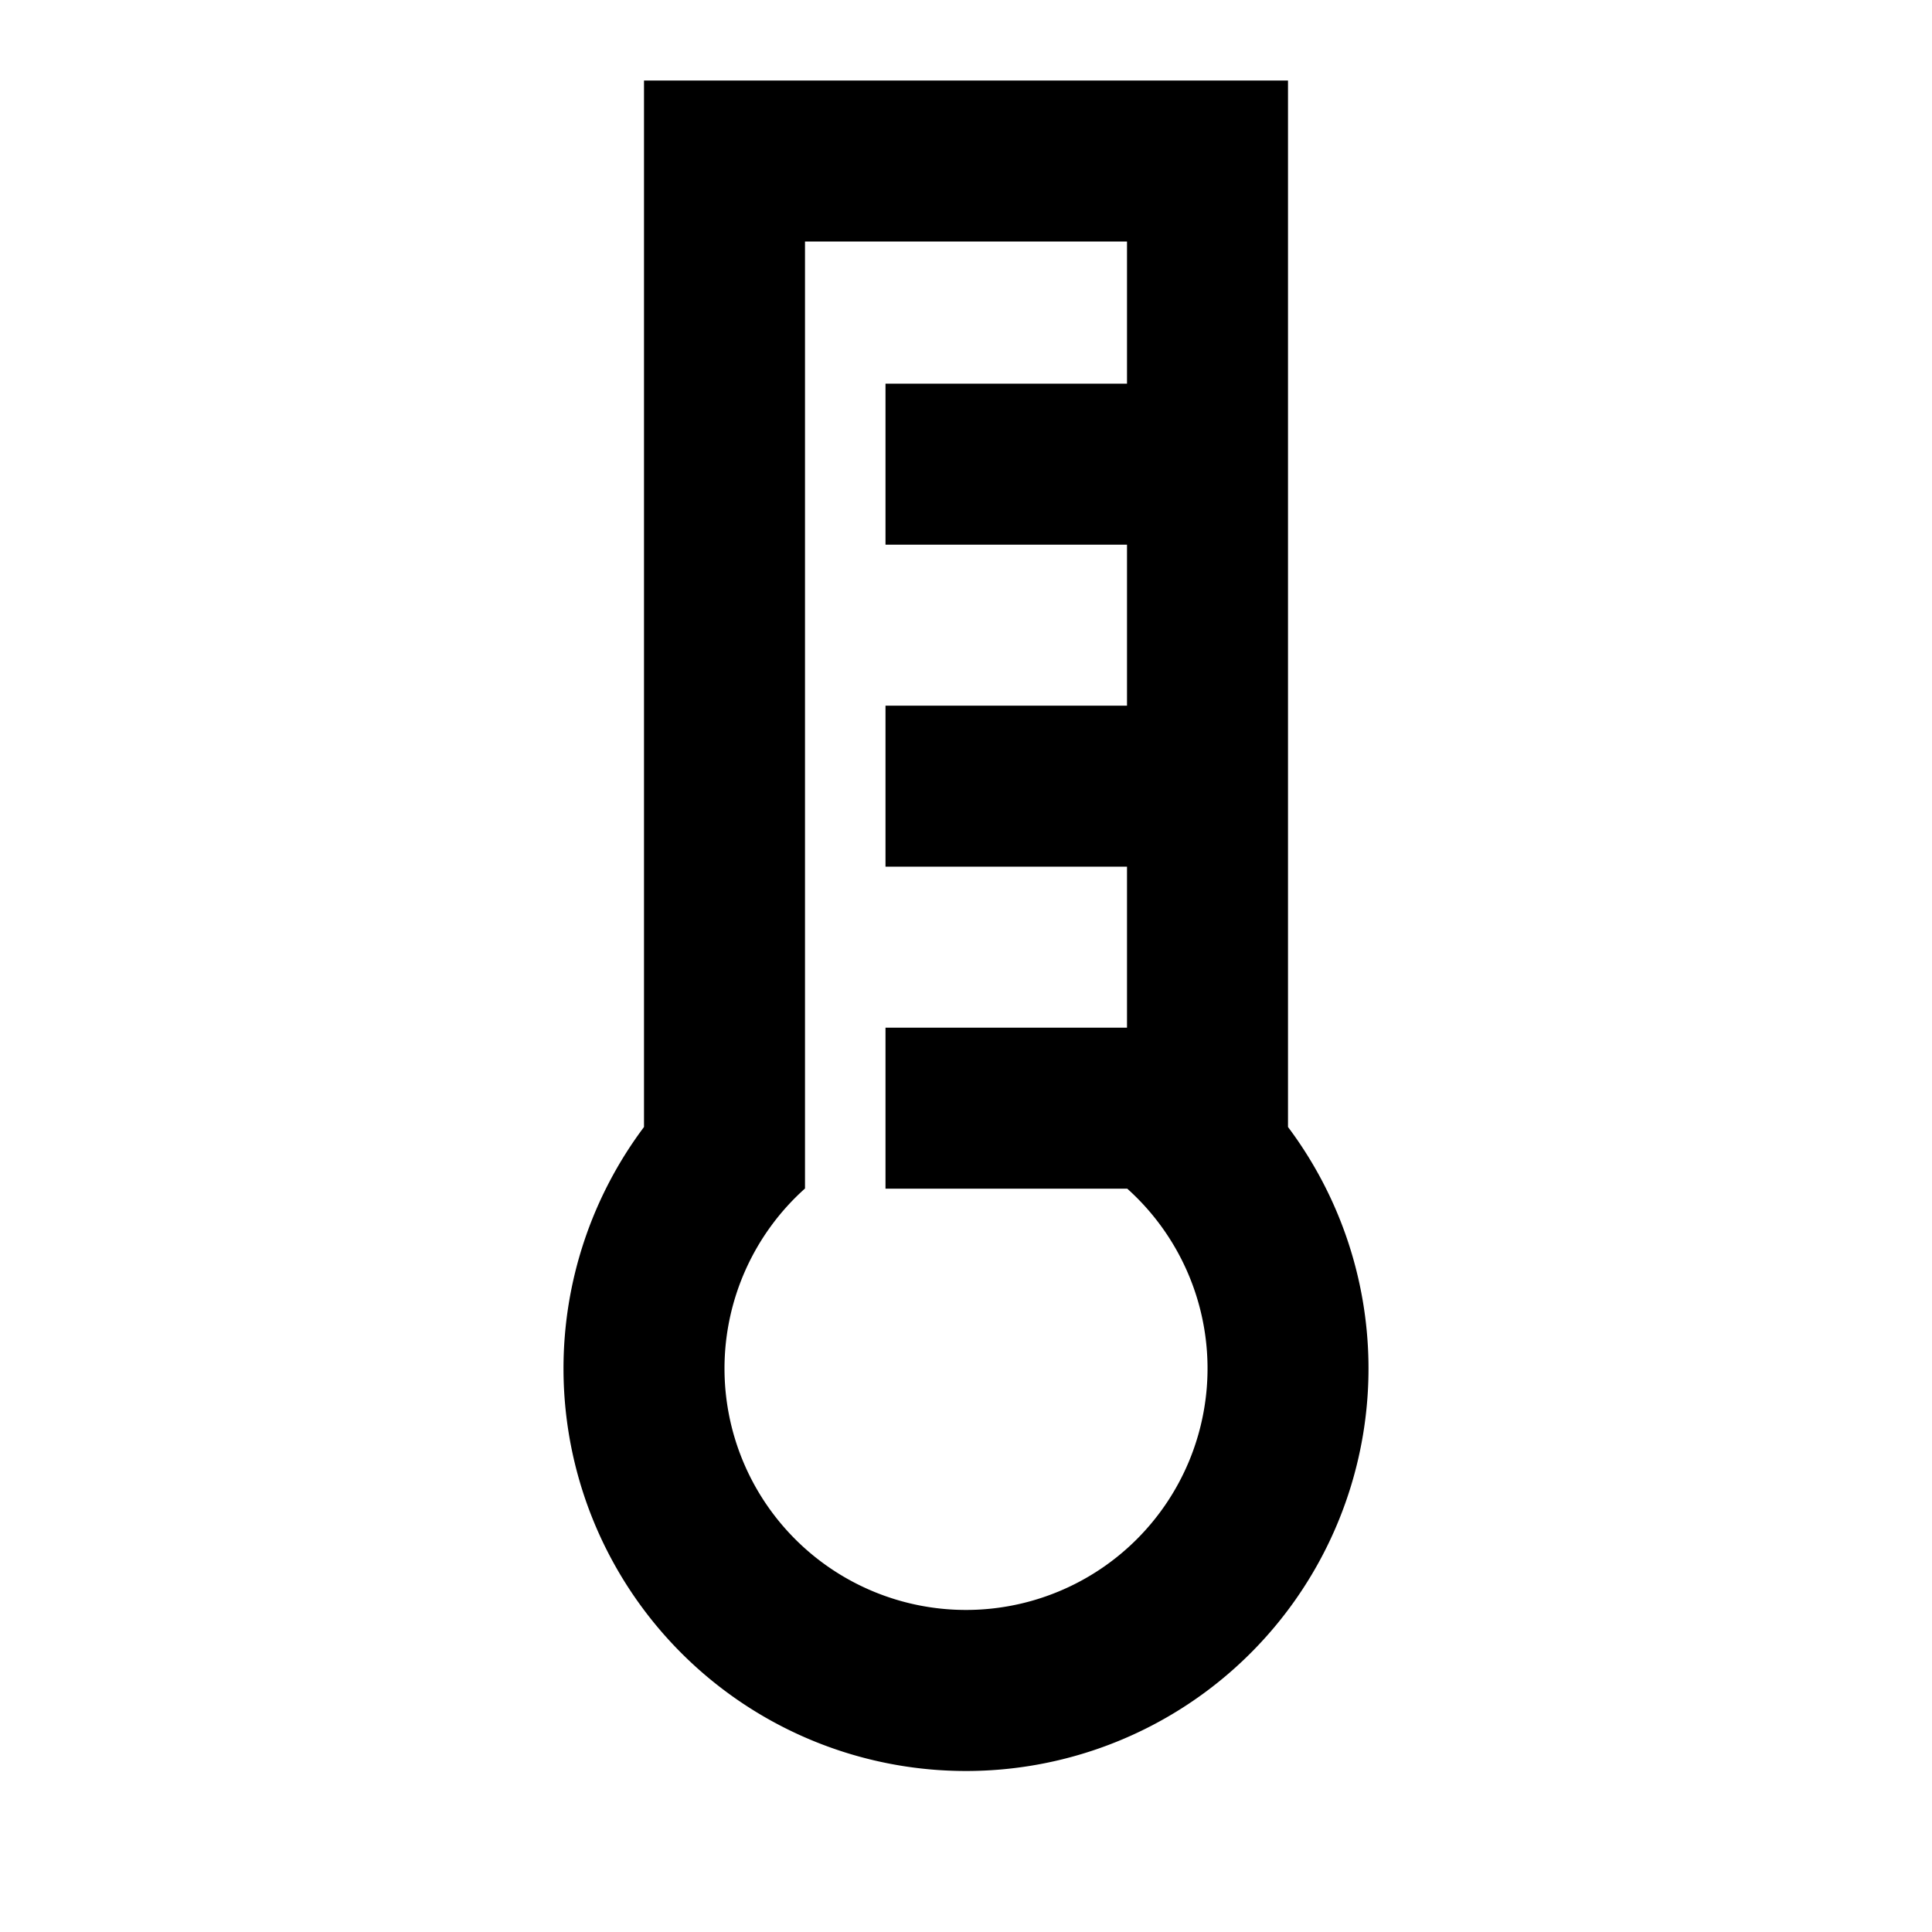<svg viewBox="0 0 24 24" focusable="false" width="24" height="24" aria-hidden="true" class="svg-icon" xmlns="http://www.w3.org/2000/svg"><path fill-rule="evenodd" clip-rule="evenodd" d="M8 1v13a4.999 4.999 0 0 0-1 3 5 5 0 1 0 9-3V1H8zm6 7.766v-2h-3v-2h3V3h-4v11.764A3.001 3.001 0 0 0 9 17a2.999 2.999 0 0 0 .879 2.121 3 3 0 0 0 3.269.65 2.999 2.999 0 0 0 1.624-1.623 3 3 0 0 0-.769-3.382H11v-2h3v-2h-3v-2h3z"></path></svg>